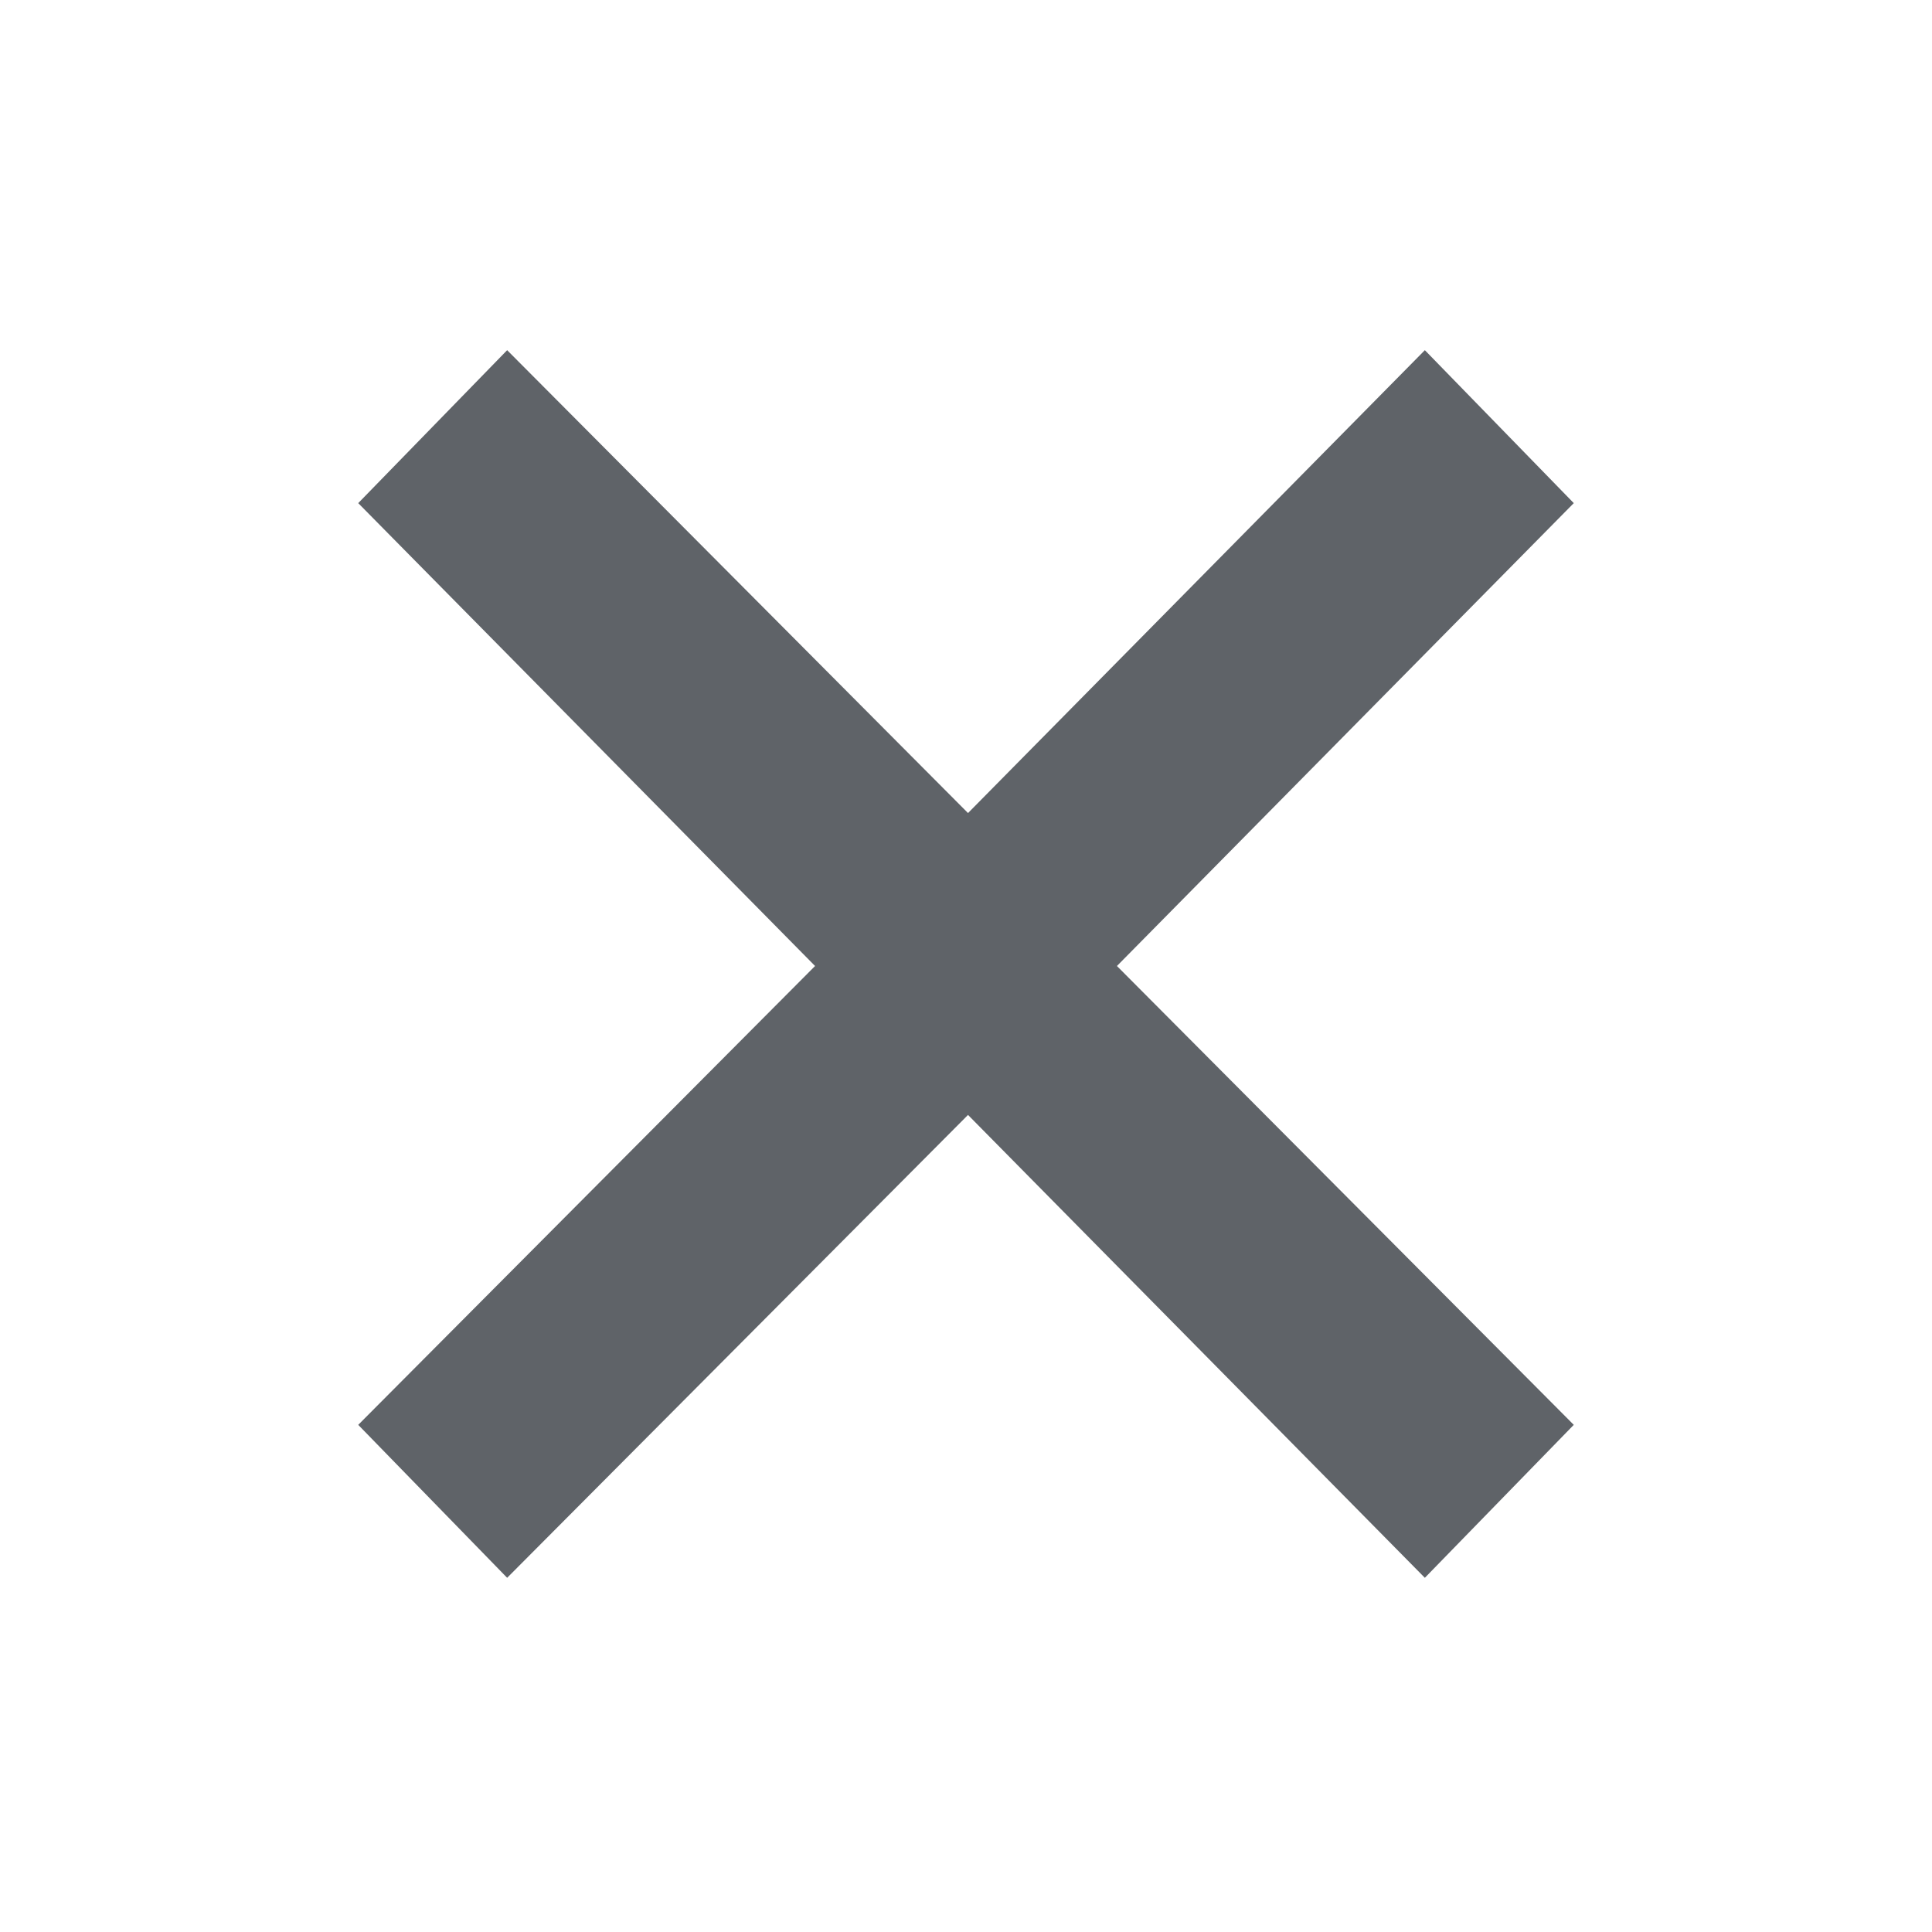 <svg xmlns="http://www.w3.org/2000/svg" height="24px" viewBox="0 -960 960 960" width="24px" fill="#5f6368"><path d="m252-176-74-76 227-228-227-230 74-76 229 230 227-230 74 76-227 230 227 228-74 76-227-230-229 230Z"/></svg>